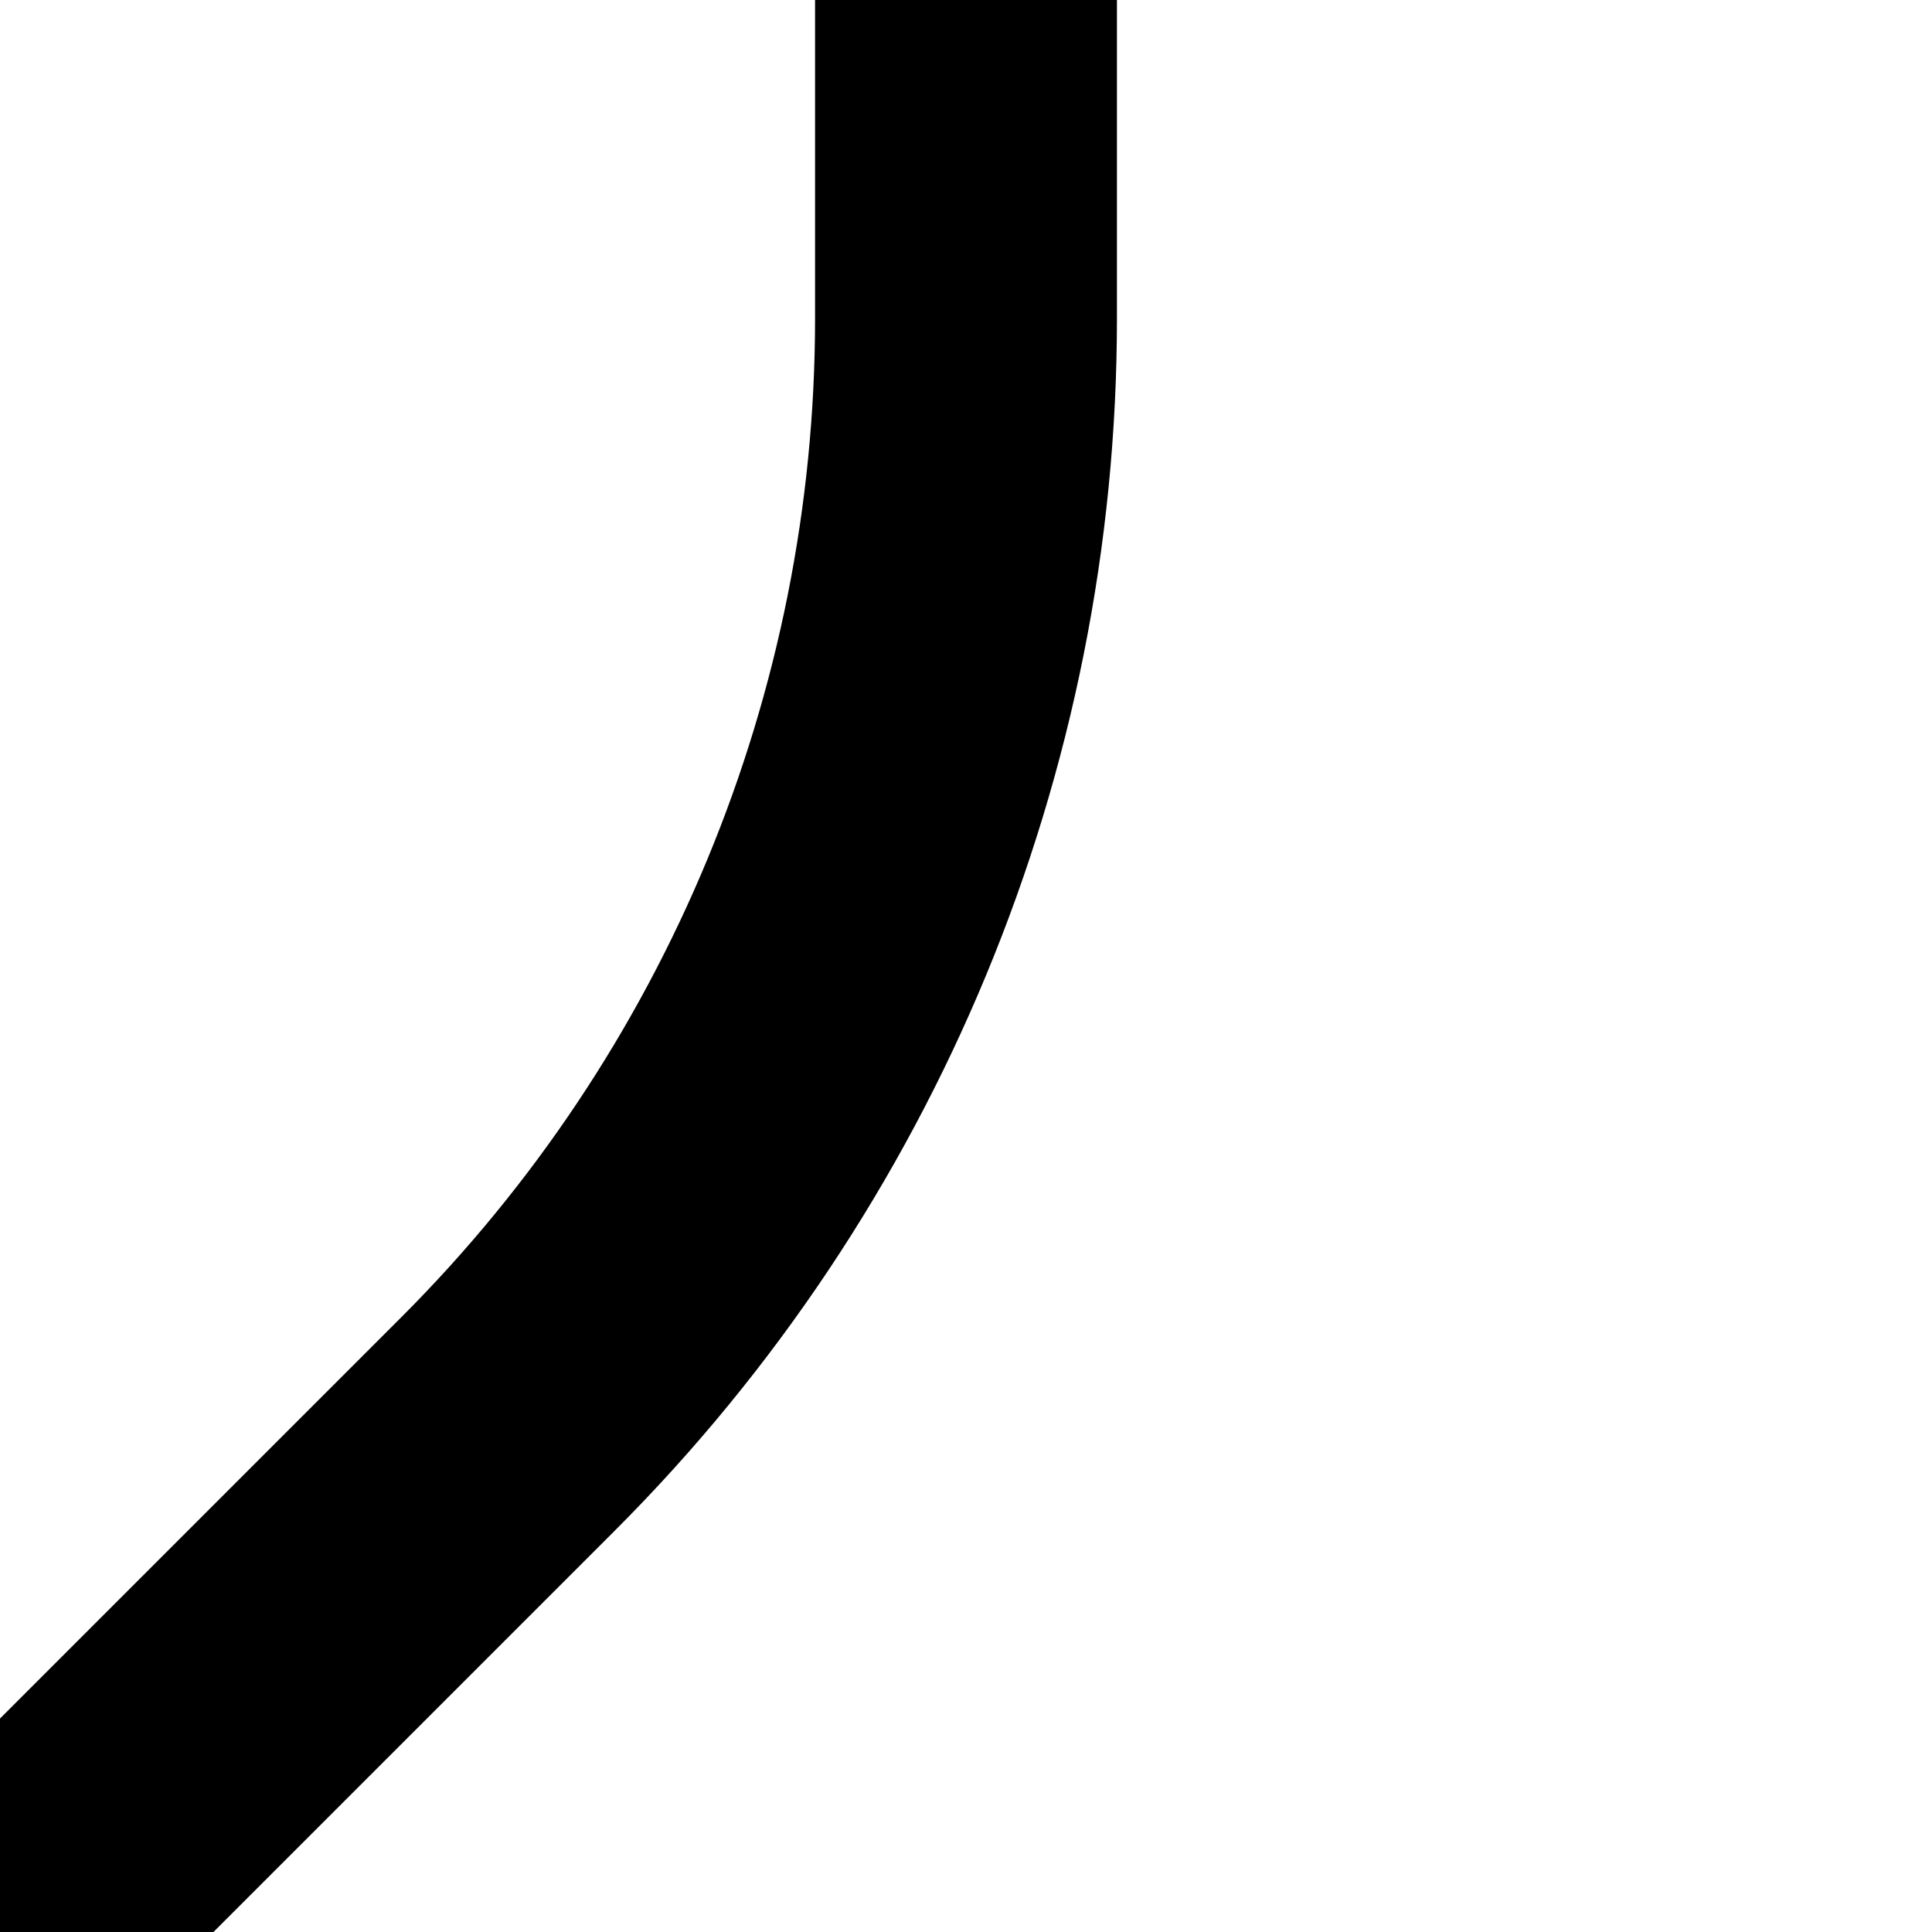 <?xml version="1.0" encoding="UTF-8"?><svg id="Layer_1" xmlns="http://www.w3.org/2000/svg" viewBox="0 0 64 64"><defs><style>.cls-1{fill:none;stroke:#000;stroke-miterlimit:10;stroke-width:10px;}</style></defs><path class="cls-1" d="M0,64c-5.65-5.65-11.61-11.61-16.83-16.83-9.71-9.71-15.17-22.89-15.17-36.62V0"/><path class="cls-1" d="M0,64c-5.65,5.65-11.61,11.61-16.83,16.83-9.71,9.71-15.17,22.89-15.17,36.62v10.55"/><path class="cls-1" d="M0,64c5.65-5.65,11.61-11.61,16.83-16.83,9.71-9.71,15.17-22.89,15.17-36.62V0"/><path class="cls-1" d="M0,64c5.65,5.65,11.61,11.61,16.83,16.83,9.71,9.71,15.17,22.89,15.17,36.62v10.55"/></svg>